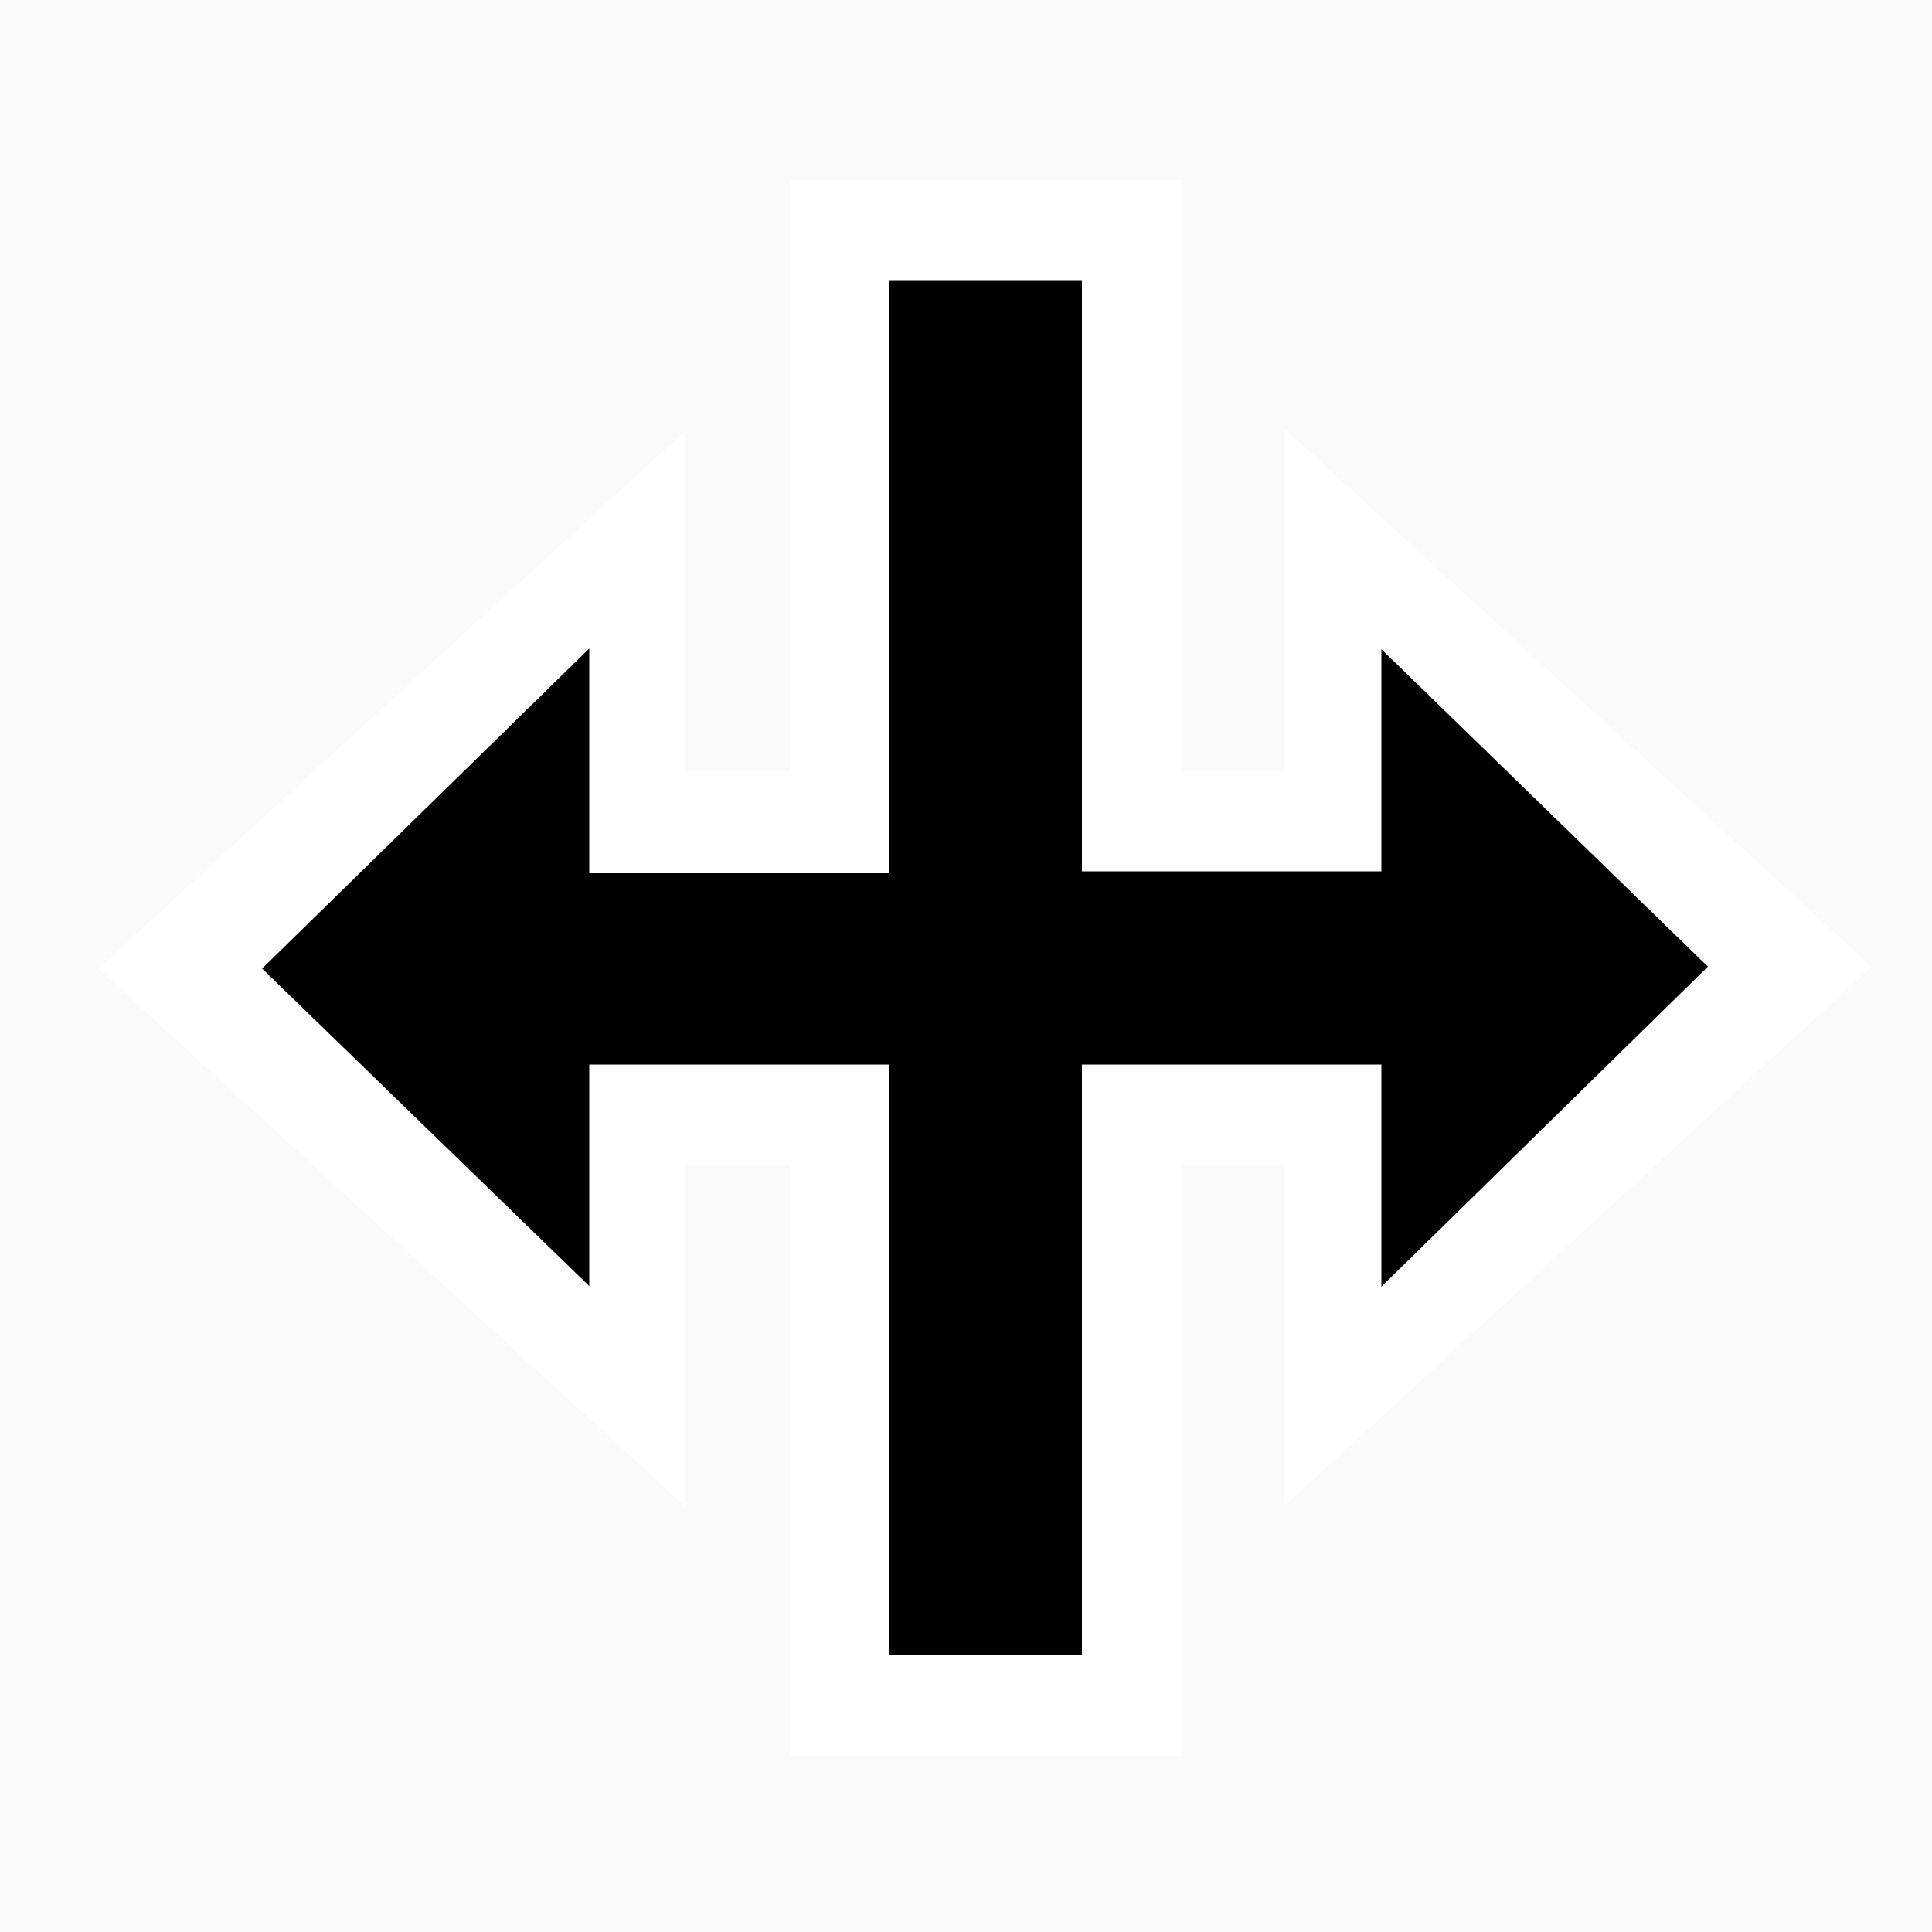 <svg id="Layer_1" data-name="Layer 1" xmlns="http://www.w3.org/2000/svg" xmlns:xlink="http://www.w3.org/1999/xlink" width="30" height="30" viewBox="0 0 30 30"><defs><style>.cls-1{fill:none;}.cls-2{fill:#fafafa;}.cls-3{clip-path:url(#clip-path);}.cls-4{clip-path:url(#clip-path-2);}.cls-5{fill:#fff;}</style><clipPath id="clip-path"><rect class="cls-1" x="3" y="0.29" width="26" height="29.06" transform="translate(30.82 -1.18) rotate(90)"/></clipPath><clipPath id="clip-path-2"><rect class="cls-1" x="-3.05" y="-3.33" width="36.71" height="36.71"/></clipPath></defs><rect class="cls-2" width="30" height="30"/><g class="cls-3"><g class="cls-4"><polygon class="cls-5" points="29.06 15.01 19.95 6.66 19.95 11.98 18.36 11.98 18.36 2.79 18.33 2.79 12.3 2.79 12.27 2.79 12.27 11.98 10.65 11.98 10.65 6.68 1.53 15.04 10.65 23.4 10.65 18.08 12.27 18.08 12.27 27.26 18.36 27.26 18.36 18.08 19.95 18.08 19.95 23.38 29.06 15.01"/><polygon points="16.8 25.67 16.8 16.53 21.45 16.53 21.45 19.98 26.52 15.01 21.45 10.08 21.45 13.53 16.8 13.53 16.8 4.38 16.8 4.35 13.8 4.35 13.8 4.38 13.8 13.56 9.15 13.56 9.15 10.07 4.07 15.04 9.15 19.97 9.15 16.53 13.8 16.53 13.8 25.67 13.8 25.7 16.8 25.7 16.8 25.67"/></g></g></svg>